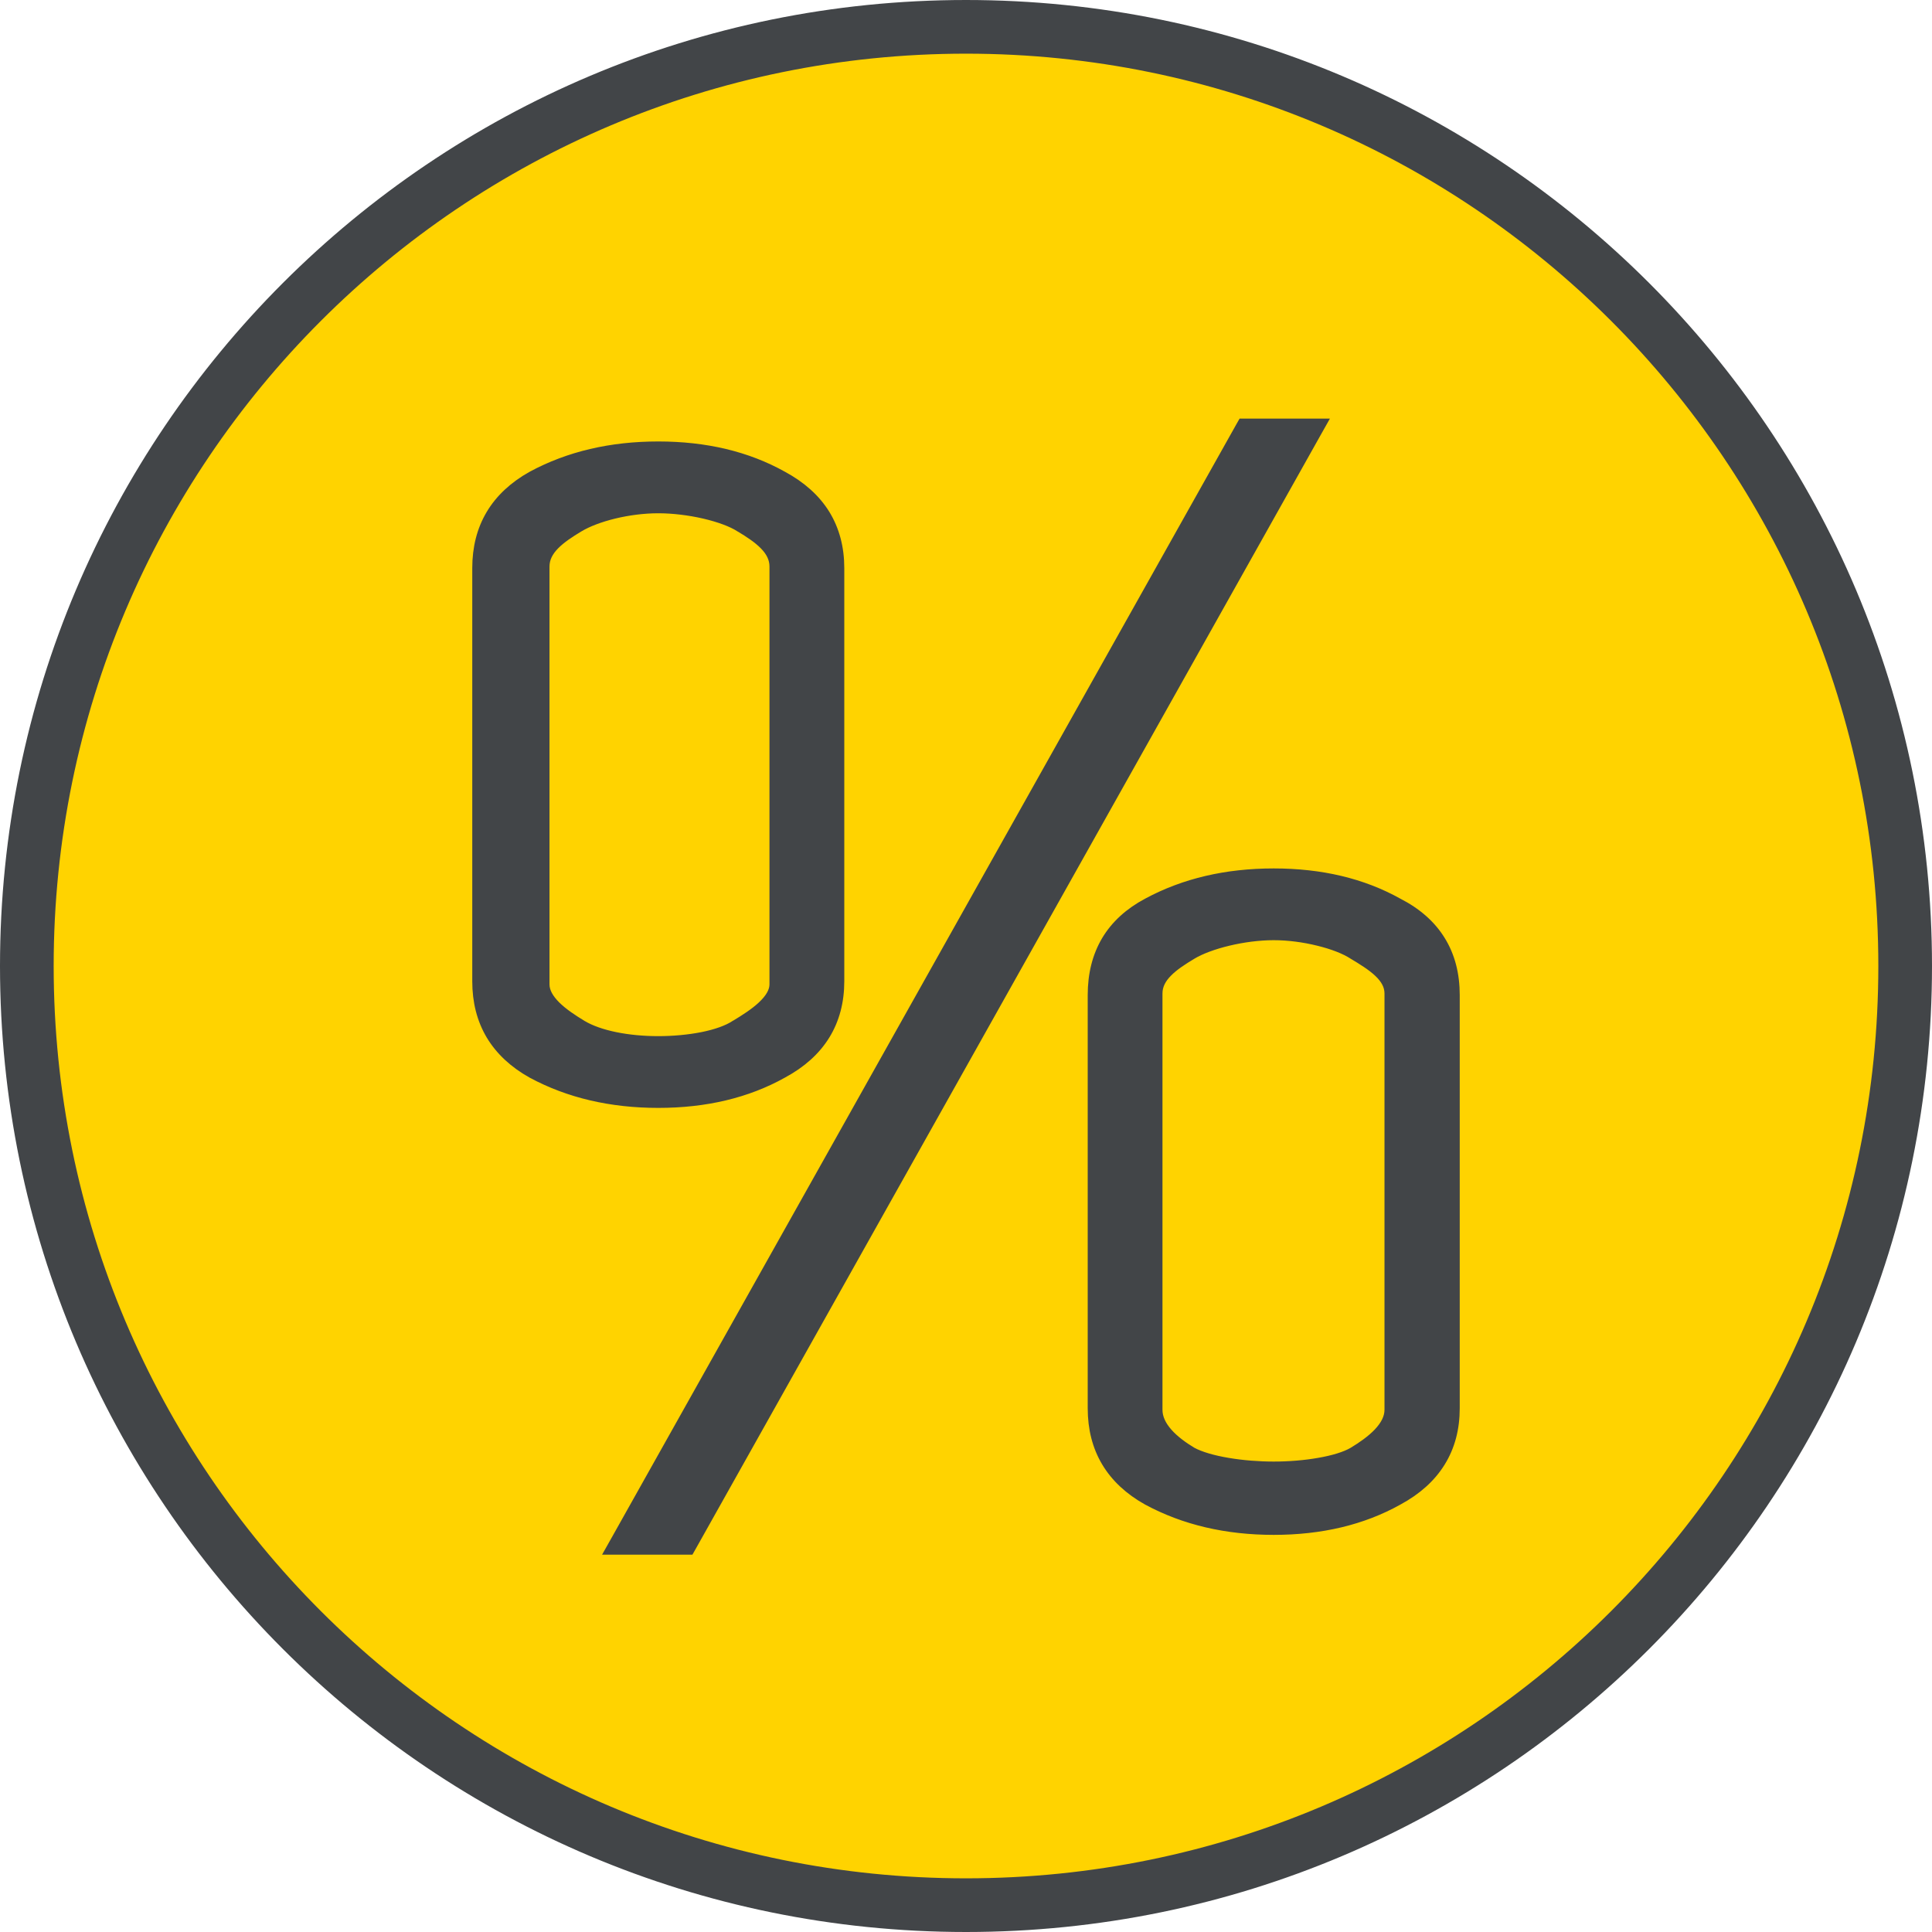 <svg width="36" height="36" viewBox="0 0 36 36" fill="none" xmlns="http://www.w3.org/2000/svg">
<path d="M18 35.5C27.665 35.5 35.5 27.665 35.5 18C35.5 8.335 27.665 0.5 18 0.5C8.335 0.5 0.5 8.335 0.5 18C0.5 27.665 8.335 35.5 18 35.5Z" fill="#FFD300" stroke="#424548"/>
<path d="M26.046 27.948C26.392 27.761 26.657 27.525 26.834 27.238C27.013 26.95 27.1 26.616 27.1 26.241V18.541C27.1 18.156 27.013 17.817 26.834 17.529C26.657 17.242 26.392 17.01 26.045 16.833C25.385 16.464 24.613 16.282 23.734 16.282C22.854 16.282 22.07 16.464 21.386 16.833C21.051 17.011 20.795 17.243 20.623 17.531C20.452 17.819 20.368 18.157 20.368 18.541V26.241C20.368 26.616 20.452 26.949 20.623 27.236C20.795 27.524 21.05 27.76 21.384 27.947L21.386 27.948C22.07 28.317 22.854 28.5 23.734 28.5C24.614 28.5 25.386 28.317 26.046 27.948ZM25.215 17.776L25.218 17.778C25.393 17.883 25.565 17.988 25.695 18.111C25.823 18.232 25.898 18.361 25.898 18.512V26.269C25.898 26.423 25.82 26.567 25.691 26.704C25.561 26.841 25.388 26.961 25.218 27.064C25.073 27.149 24.845 27.218 24.577 27.264C24.311 27.311 24.014 27.334 23.734 27.334C23.455 27.334 23.152 27.311 22.877 27.264C22.602 27.218 22.362 27.149 22.204 27.063C22.035 26.961 21.872 26.842 21.753 26.707C21.633 26.571 21.561 26.426 21.561 26.269V18.512C21.561 18.357 21.631 18.228 21.749 18.109C21.869 17.987 22.032 17.882 22.205 17.778C22.532 17.581 23.178 17.419 23.734 17.419C24.01 17.419 24.305 17.459 24.57 17.525C24.837 17.59 25.067 17.68 25.215 17.776ZM9.916 19.992L9.918 19.993C10.602 20.361 11.386 20.544 12.266 20.544C13.146 20.544 13.918 20.361 14.578 19.992C14.924 19.806 15.189 19.57 15.367 19.282C15.544 18.995 15.632 18.661 15.632 18.285V10.585C15.632 10.21 15.544 9.876 15.367 9.588C15.189 9.301 14.924 9.065 14.578 8.878C13.918 8.509 13.146 8.326 12.266 8.326C11.386 8.326 10.602 8.509 9.918 8.878L9.916 8.879C9.582 9.066 9.327 9.302 9.155 9.59C8.984 9.877 8.9 10.21 8.9 10.585V18.285C8.9 18.66 8.984 18.993 9.155 19.281C9.327 19.568 9.582 19.805 9.916 19.992ZM13.792 9.815L13.795 9.816C13.968 9.92 14.131 10.027 14.251 10.15C14.369 10.271 14.438 10.402 14.438 10.557V18.342C14.438 18.48 14.354 18.616 14.209 18.752C14.066 18.886 13.879 19.004 13.705 19.109L13.702 19.11C13.557 19.205 13.34 19.28 13.085 19.331C12.831 19.381 12.545 19.407 12.266 19.407C11.704 19.407 11.165 19.303 10.841 19.109C10.669 19.005 10.49 18.887 10.354 18.754C10.218 18.619 10.139 18.483 10.139 18.342V10.557C10.139 10.402 10.208 10.271 10.326 10.15C10.446 10.027 10.609 9.92 10.782 9.816C11.11 9.619 11.71 9.464 12.266 9.464C12.542 9.464 12.849 9.502 13.126 9.566C13.405 9.631 13.645 9.72 13.792 9.815ZM12.786 28.869H12.844L12.873 28.818L24.526 8.049L24.61 7.9H24.439H23.214H23.156L23.127 7.951L11.474 28.72L11.39 28.869H11.561H12.786Z" fill="#424548" stroke="#424548" stroke-width="0.2"/>
</svg>
